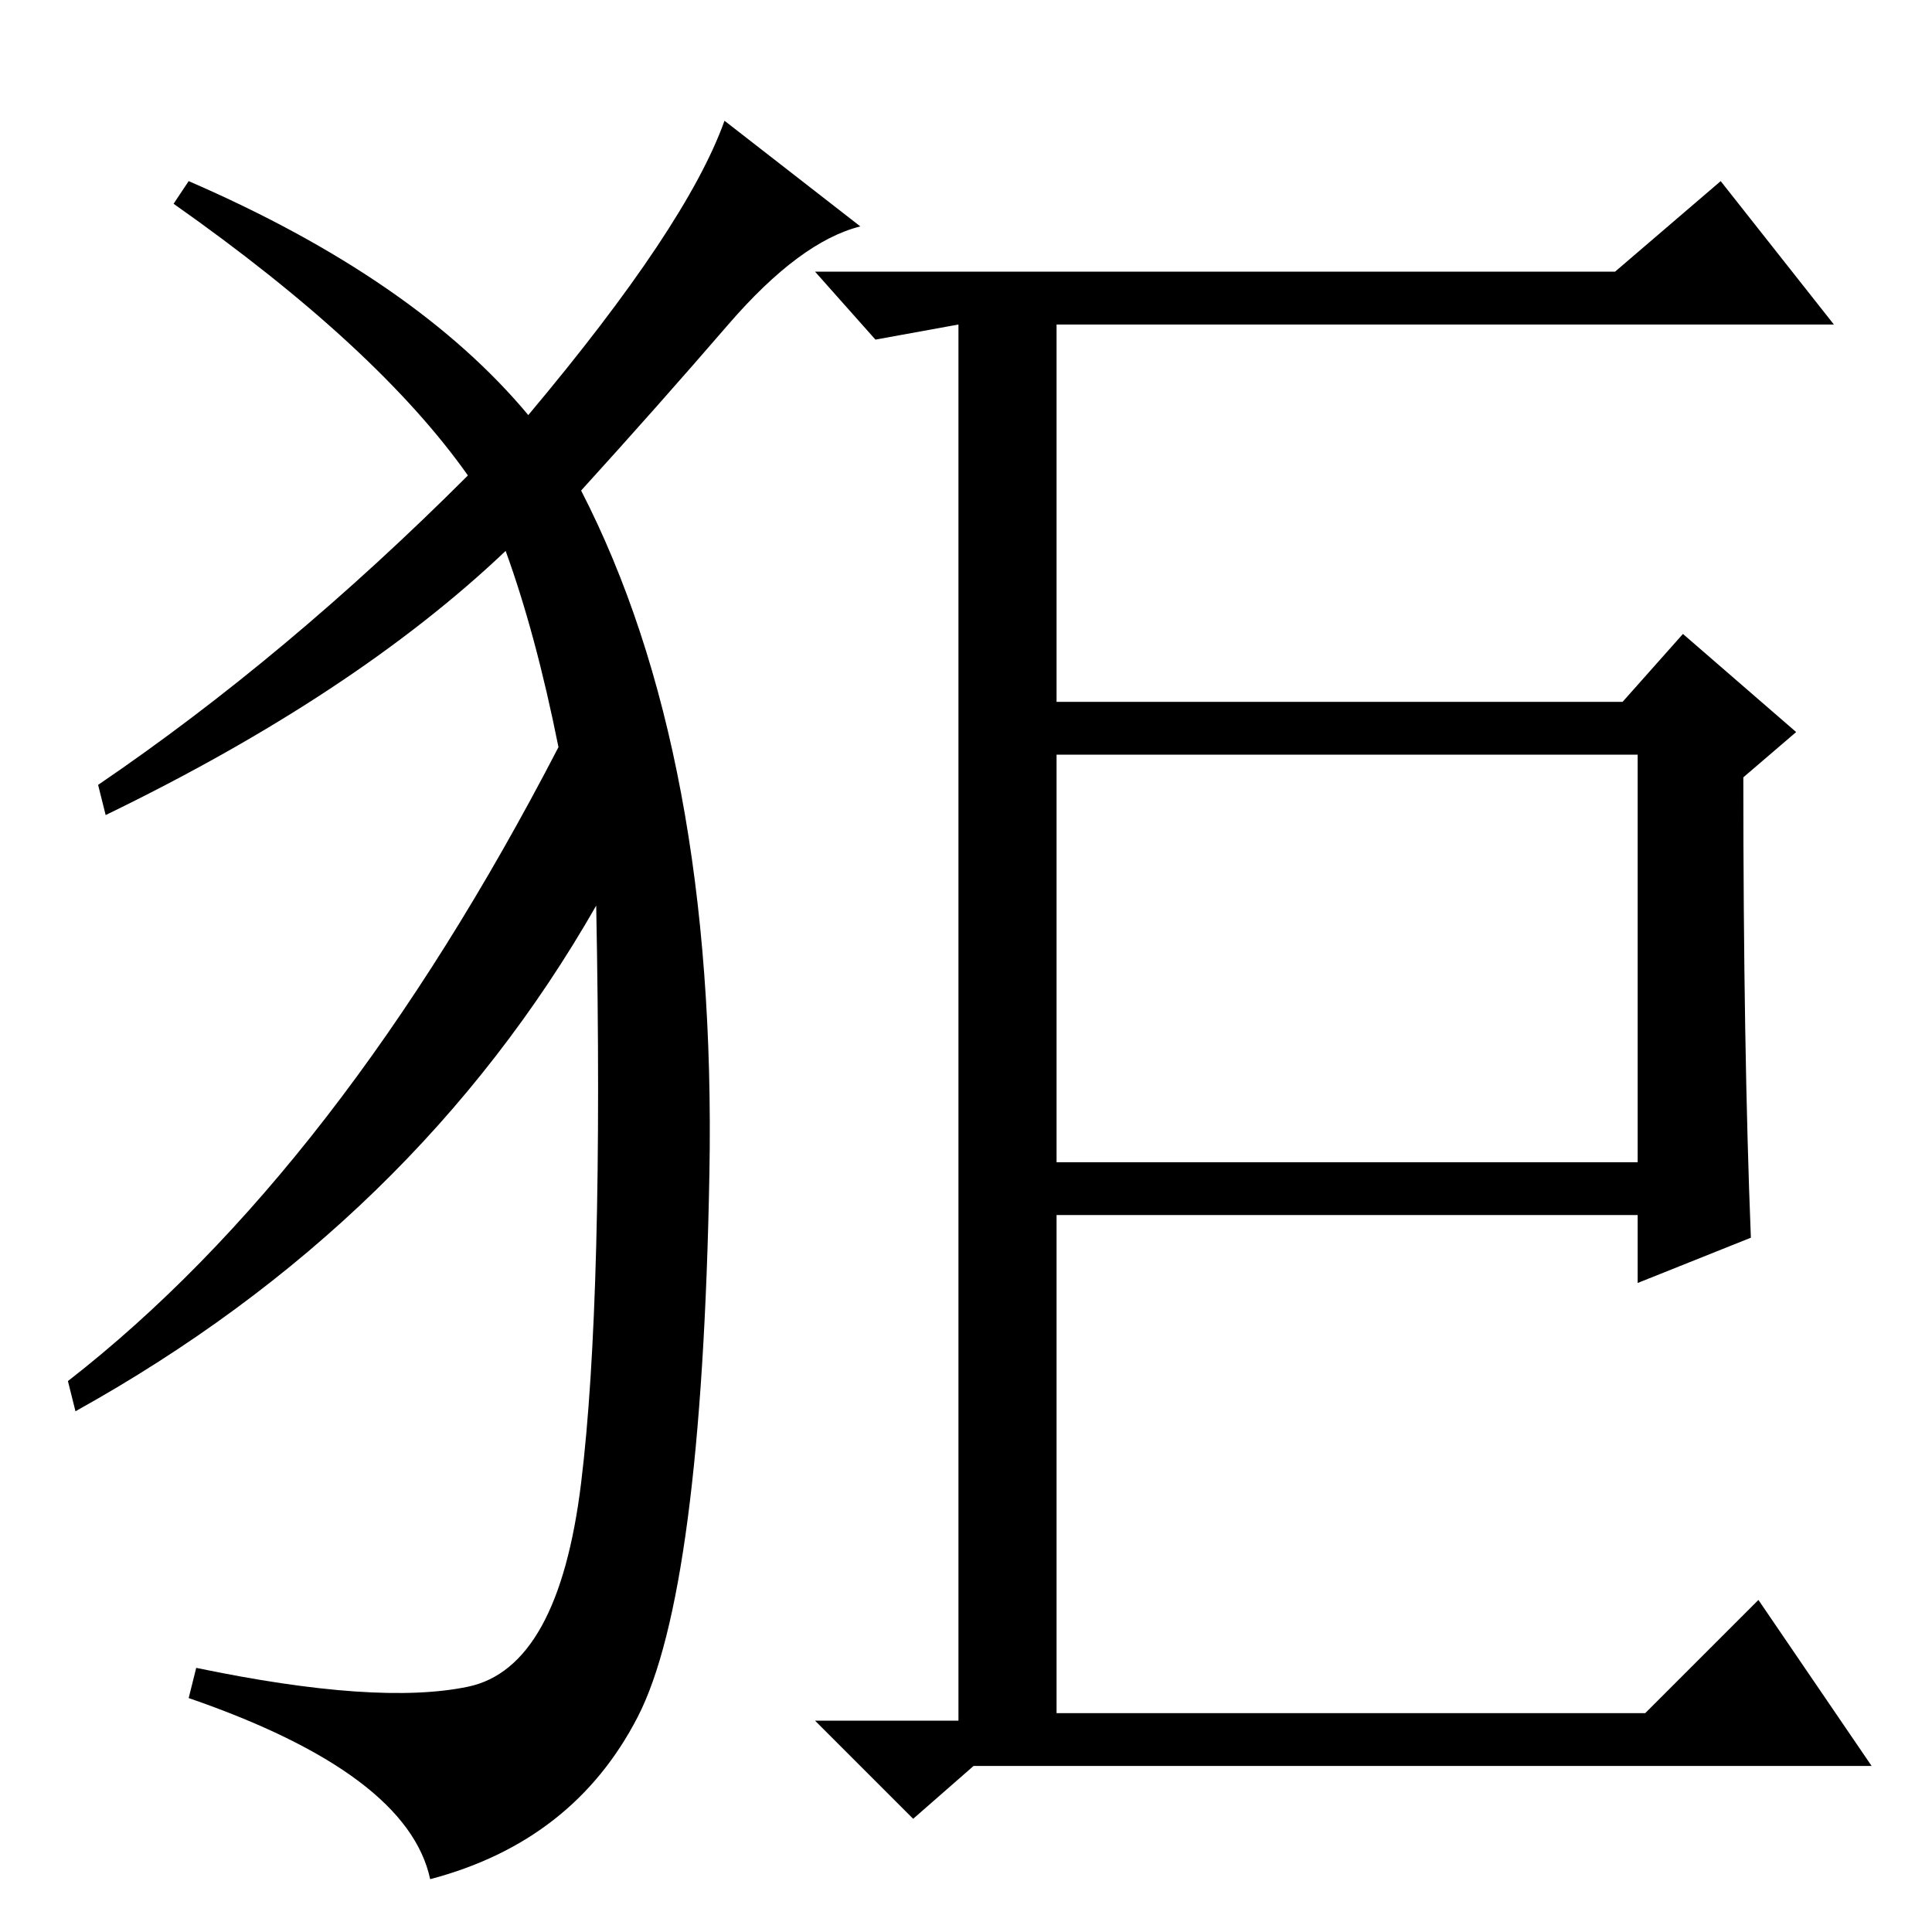 <?xml version="1.0" standalone="no"?>
<!DOCTYPE svg PUBLIC "-//W3C//DTD SVG 1.1//EN" "http://www.w3.org/Graphics/SVG/1.1/DTD/svg11.dtd" >
<svg xmlns="http://www.w3.org/2000/svg" xmlns:xlink="http://www.w3.org/1999/xlink" version="1.1" viewBox="0 -36 256 256">
  <g transform="matrix(1 0 0 -1 0 220)">
   <path fill="currentColor"
d="M127 213l-11 -2l-8 9h106l14 12l15 -19h-103v-50h75l8 9l15 -13l-7 -6q0 -36 1 -61l-15 -6v9h-77v-66h78l15 15l15 -22h-119l-8 -7l-13 13h19v185zM140 102h77v54h-77v-54zM70 201q21 25 26 39l18 -14q-8 -2 -17.5 -13t-19.5 -22q18 -35 17 -90.5t-9.5 -72t-27.5 -21.5
q-3 14 -32 24l1 4q24 -5 36 -2.5t15 27t2 76.5q-24 -42 -69 -67l-1 4q36 28 65 84q-3 15 -7 26q-20 -19 -53 -35l-1 4q25 17 49 41q-12 17 -39 36l2 3q30 -13 45 -31z" />
  </g>

</svg>

